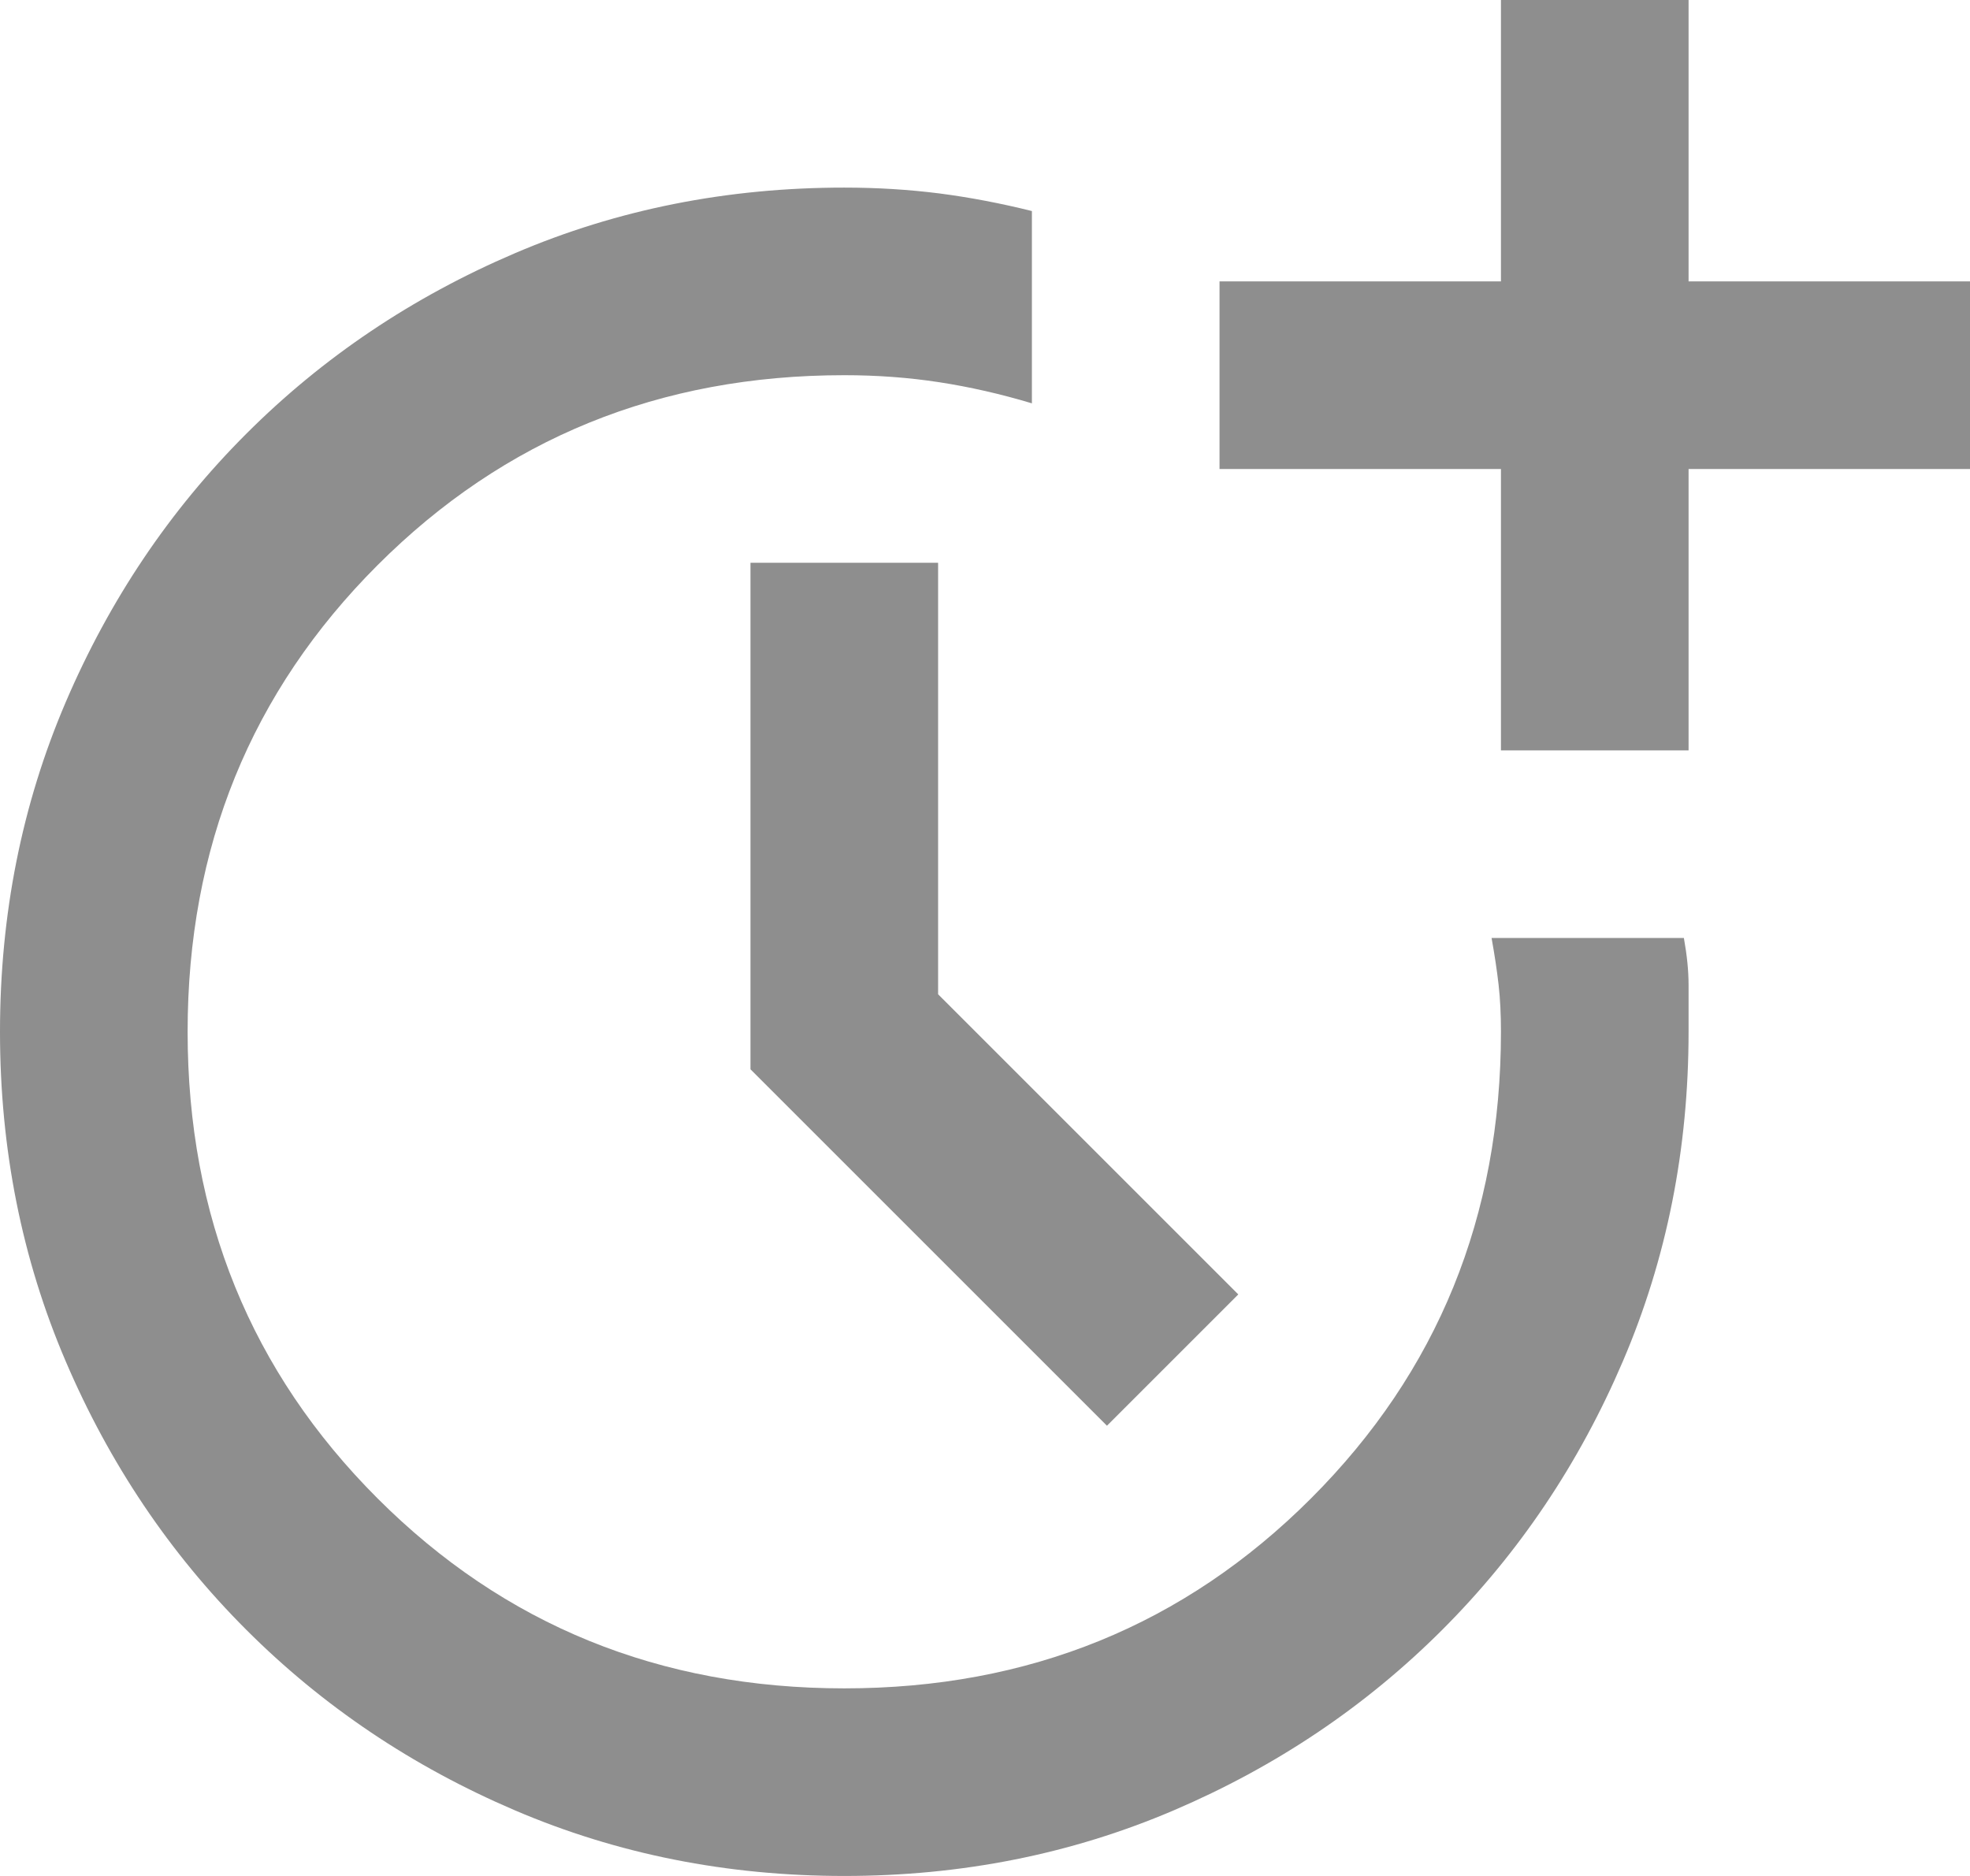 <svg width="21" height="20" viewBox="0 0 21 20" fill="none" xmlns="http://www.w3.org/2000/svg">
<path d="M9 20C7.75 20 6.579 19.767 5.488 19.3C4.396 18.833 3.442 18.192 2.625 17.375C1.808 16.558 1.167 15.604 0.7 14.512C0.233 13.421 0 12.25 0 11C0 9.75 0.233 8.579 0.7 7.487C1.167 6.396 1.808 5.442 2.625 4.625C3.442 3.808 4.396 3.167 5.488 2.7C6.579 2.233 7.75 2 9 2C9.35 2 9.687 2.021 10.012 2.062C10.337 2.104 10.667 2.167 11 2.25V4.3C10.667 4.2 10.337 4.125 10.012 4.075C9.687 4.025 9.35 4 9 4C7.033 4 5.375 4.675 4.025 6.025C2.675 7.375 2 9.033 2 11C2 12.967 2.675 14.625 4.025 15.975C5.375 17.325 7.033 18 9 18C10.967 18 12.625 17.325 13.975 15.975C15.325 14.625 16 12.967 16 11C16 10.817 15.992 10.65 15.975 10.5C15.958 10.35 15.933 10.183 15.9 10H17.95C17.983 10.183 18 10.35 18 10.5V11C18 12.25 17.767 13.421 17.3 14.512C16.833 15.604 16.192 16.558 15.375 17.375C14.558 18.192 13.604 18.833 12.513 19.3C11.421 19.767 10.25 20 9 20ZM11.8 15.2L8 11.4V6H10V10.6L13.2 13.8L11.8 15.2ZM16 8V5H13V3H16V0H18V3H21V5H18V8H16Z" fill="#8E8E8E"/>
</svg>
